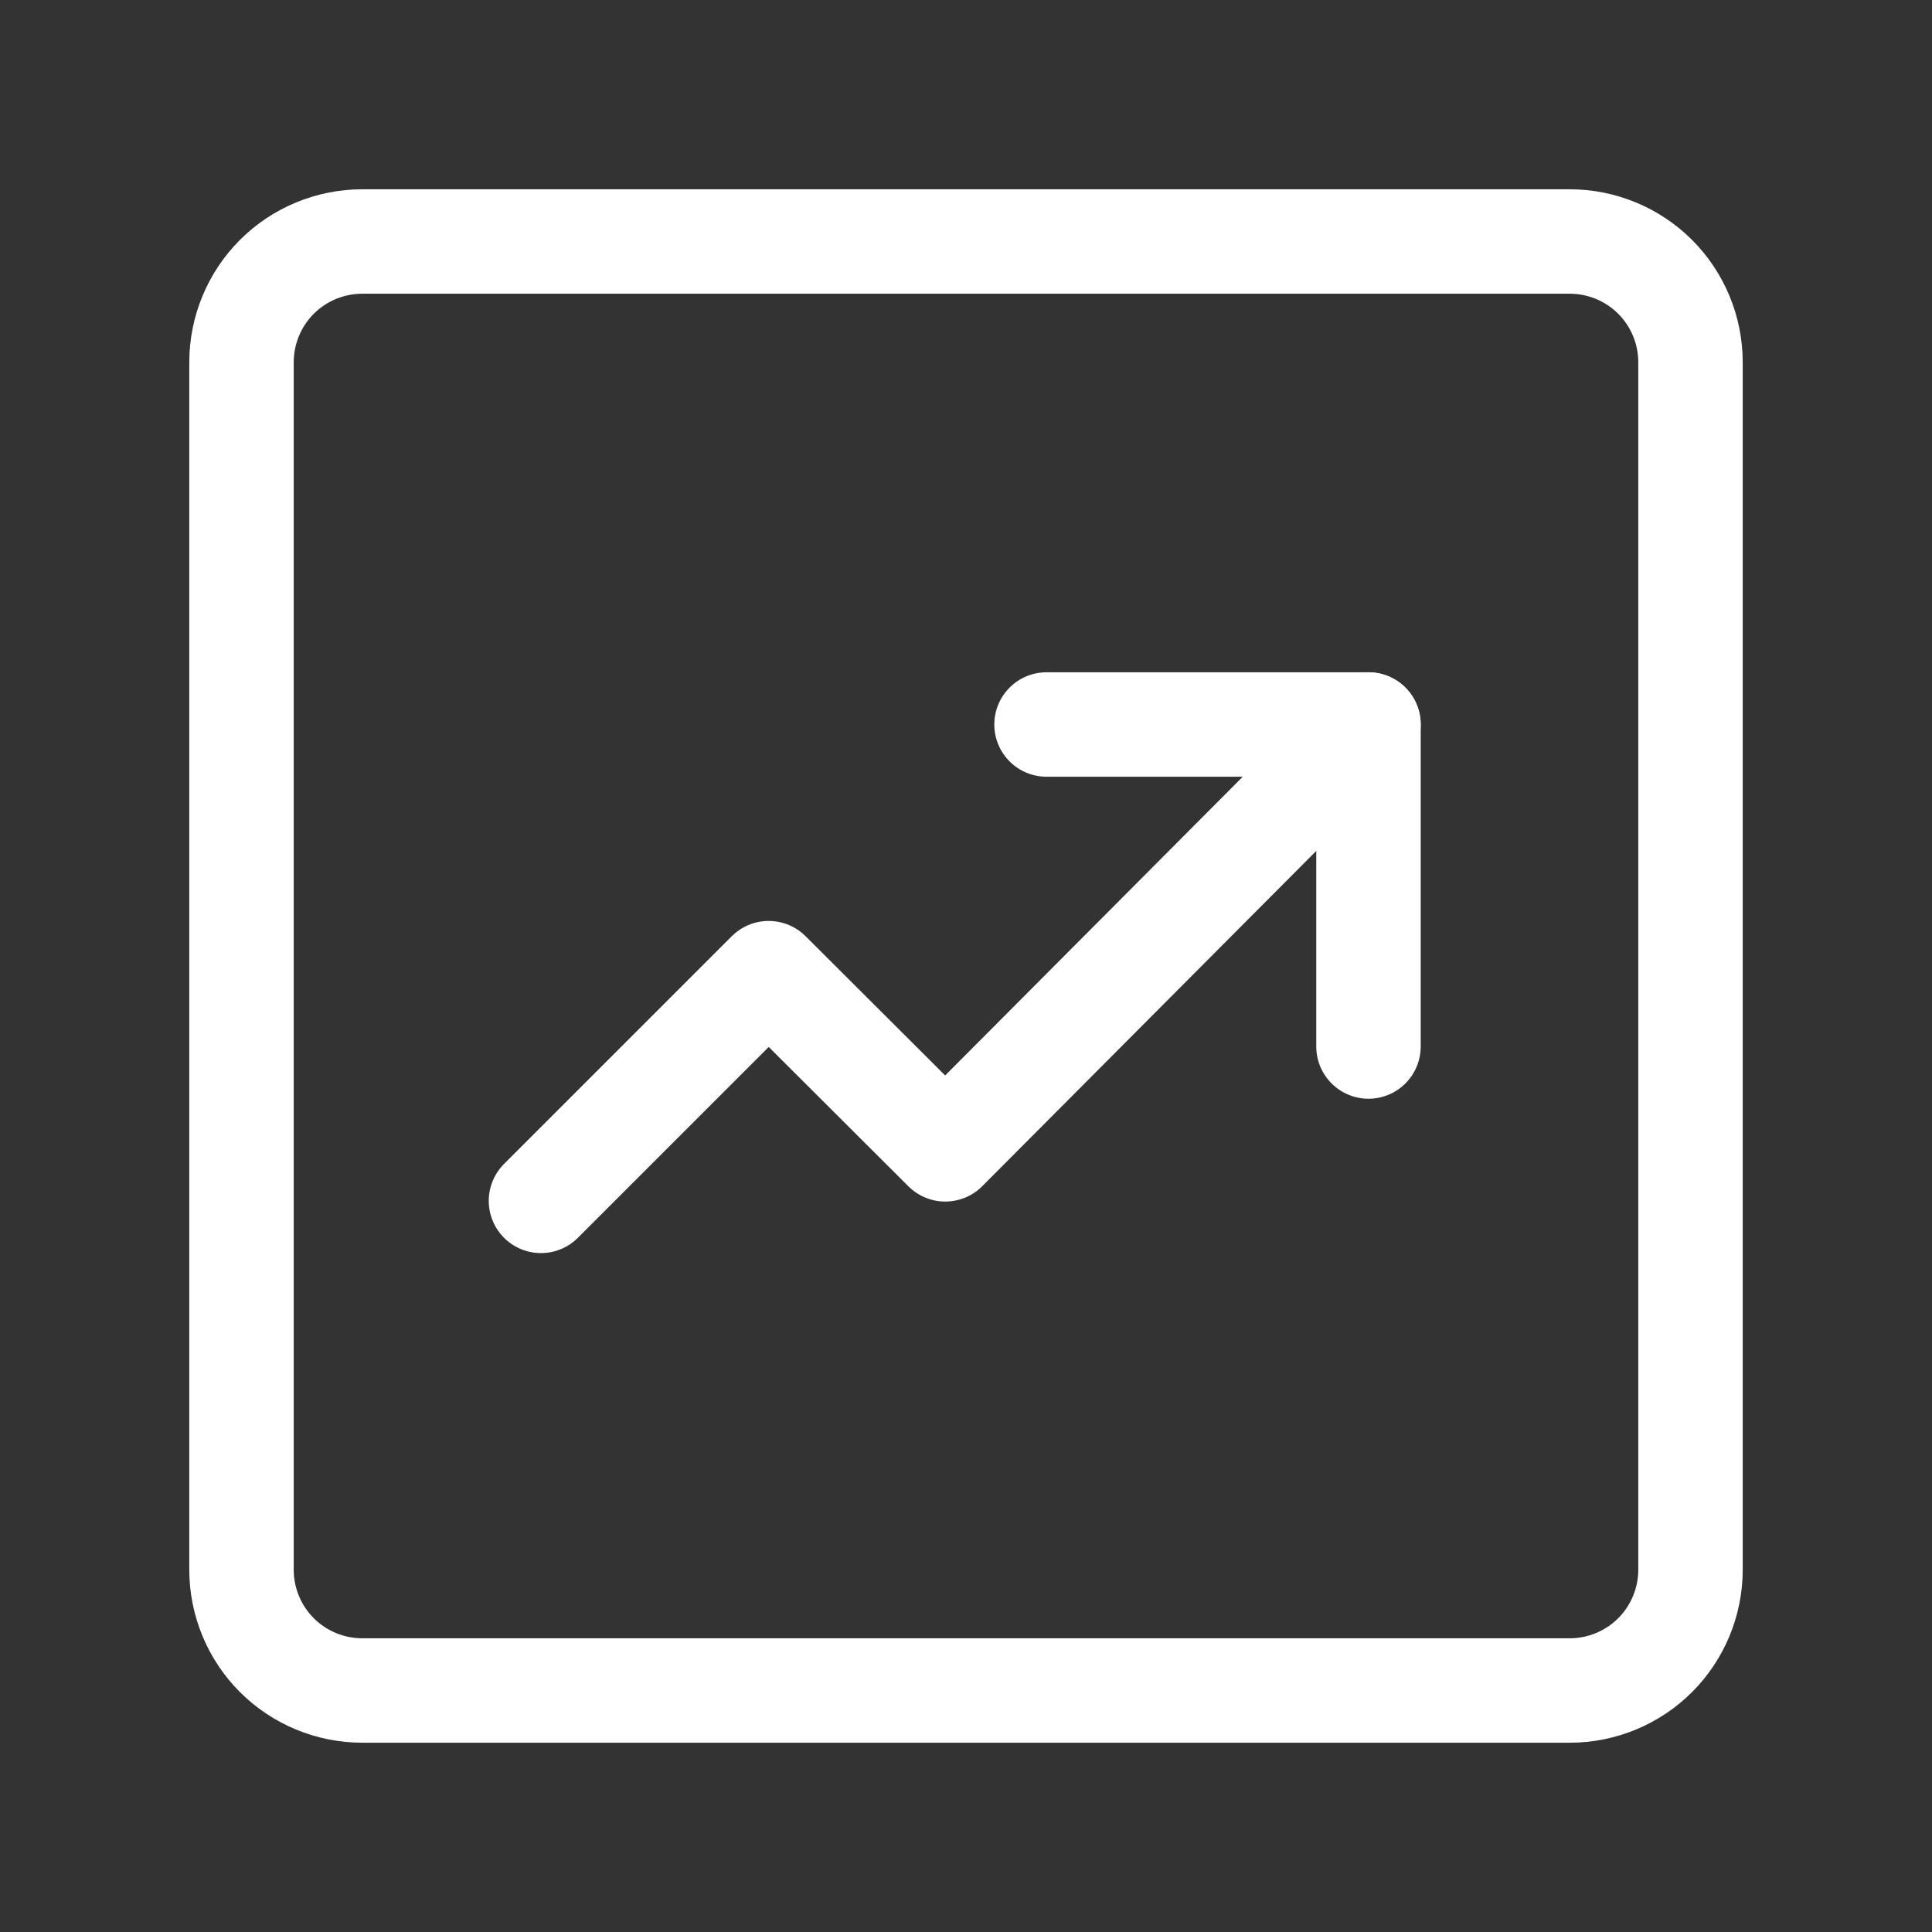 <svg width="38" height="38" viewBox="0 0 37 37" fill="none" xmlns="http://www.w3.org/2000/svg">
<rect x="0" y="0" width="37" height="37" fill="#333333" stroke="none"/>
<path d="M30.062 4.625H6.938C6.324 4.625 5.736 4.869 5.302 5.302C4.869 5.736 4.625 6.324 4.625 6.938V30.062C4.625 30.676 4.869 31.264 5.302 31.698C5.736 32.131 6.324 32.375 6.938 32.375H30.062C30.676 32.375 31.264 32.131 31.698 31.698C32.131 31.264 32.375 30.676 32.375 30.062V6.938C32.375 6.324 32.131 5.736 31.698 5.302C31.264 4.869 30.676 4.625 30.062 4.625Z" stroke="white" stroke-width="2" stroke-linejoin="round"/>
<path d="M10.36 22.998L14.721 18.637L18.103 22.011L26.208 13.875" stroke="white" stroke-width="2" stroke-linecap="round" stroke-linejoin="round"/>
<path d="M20.042 13.875H26.208V20.042" stroke="white" stroke-width="2" stroke-linecap="round" stroke-linejoin="round"/>
</svg>
